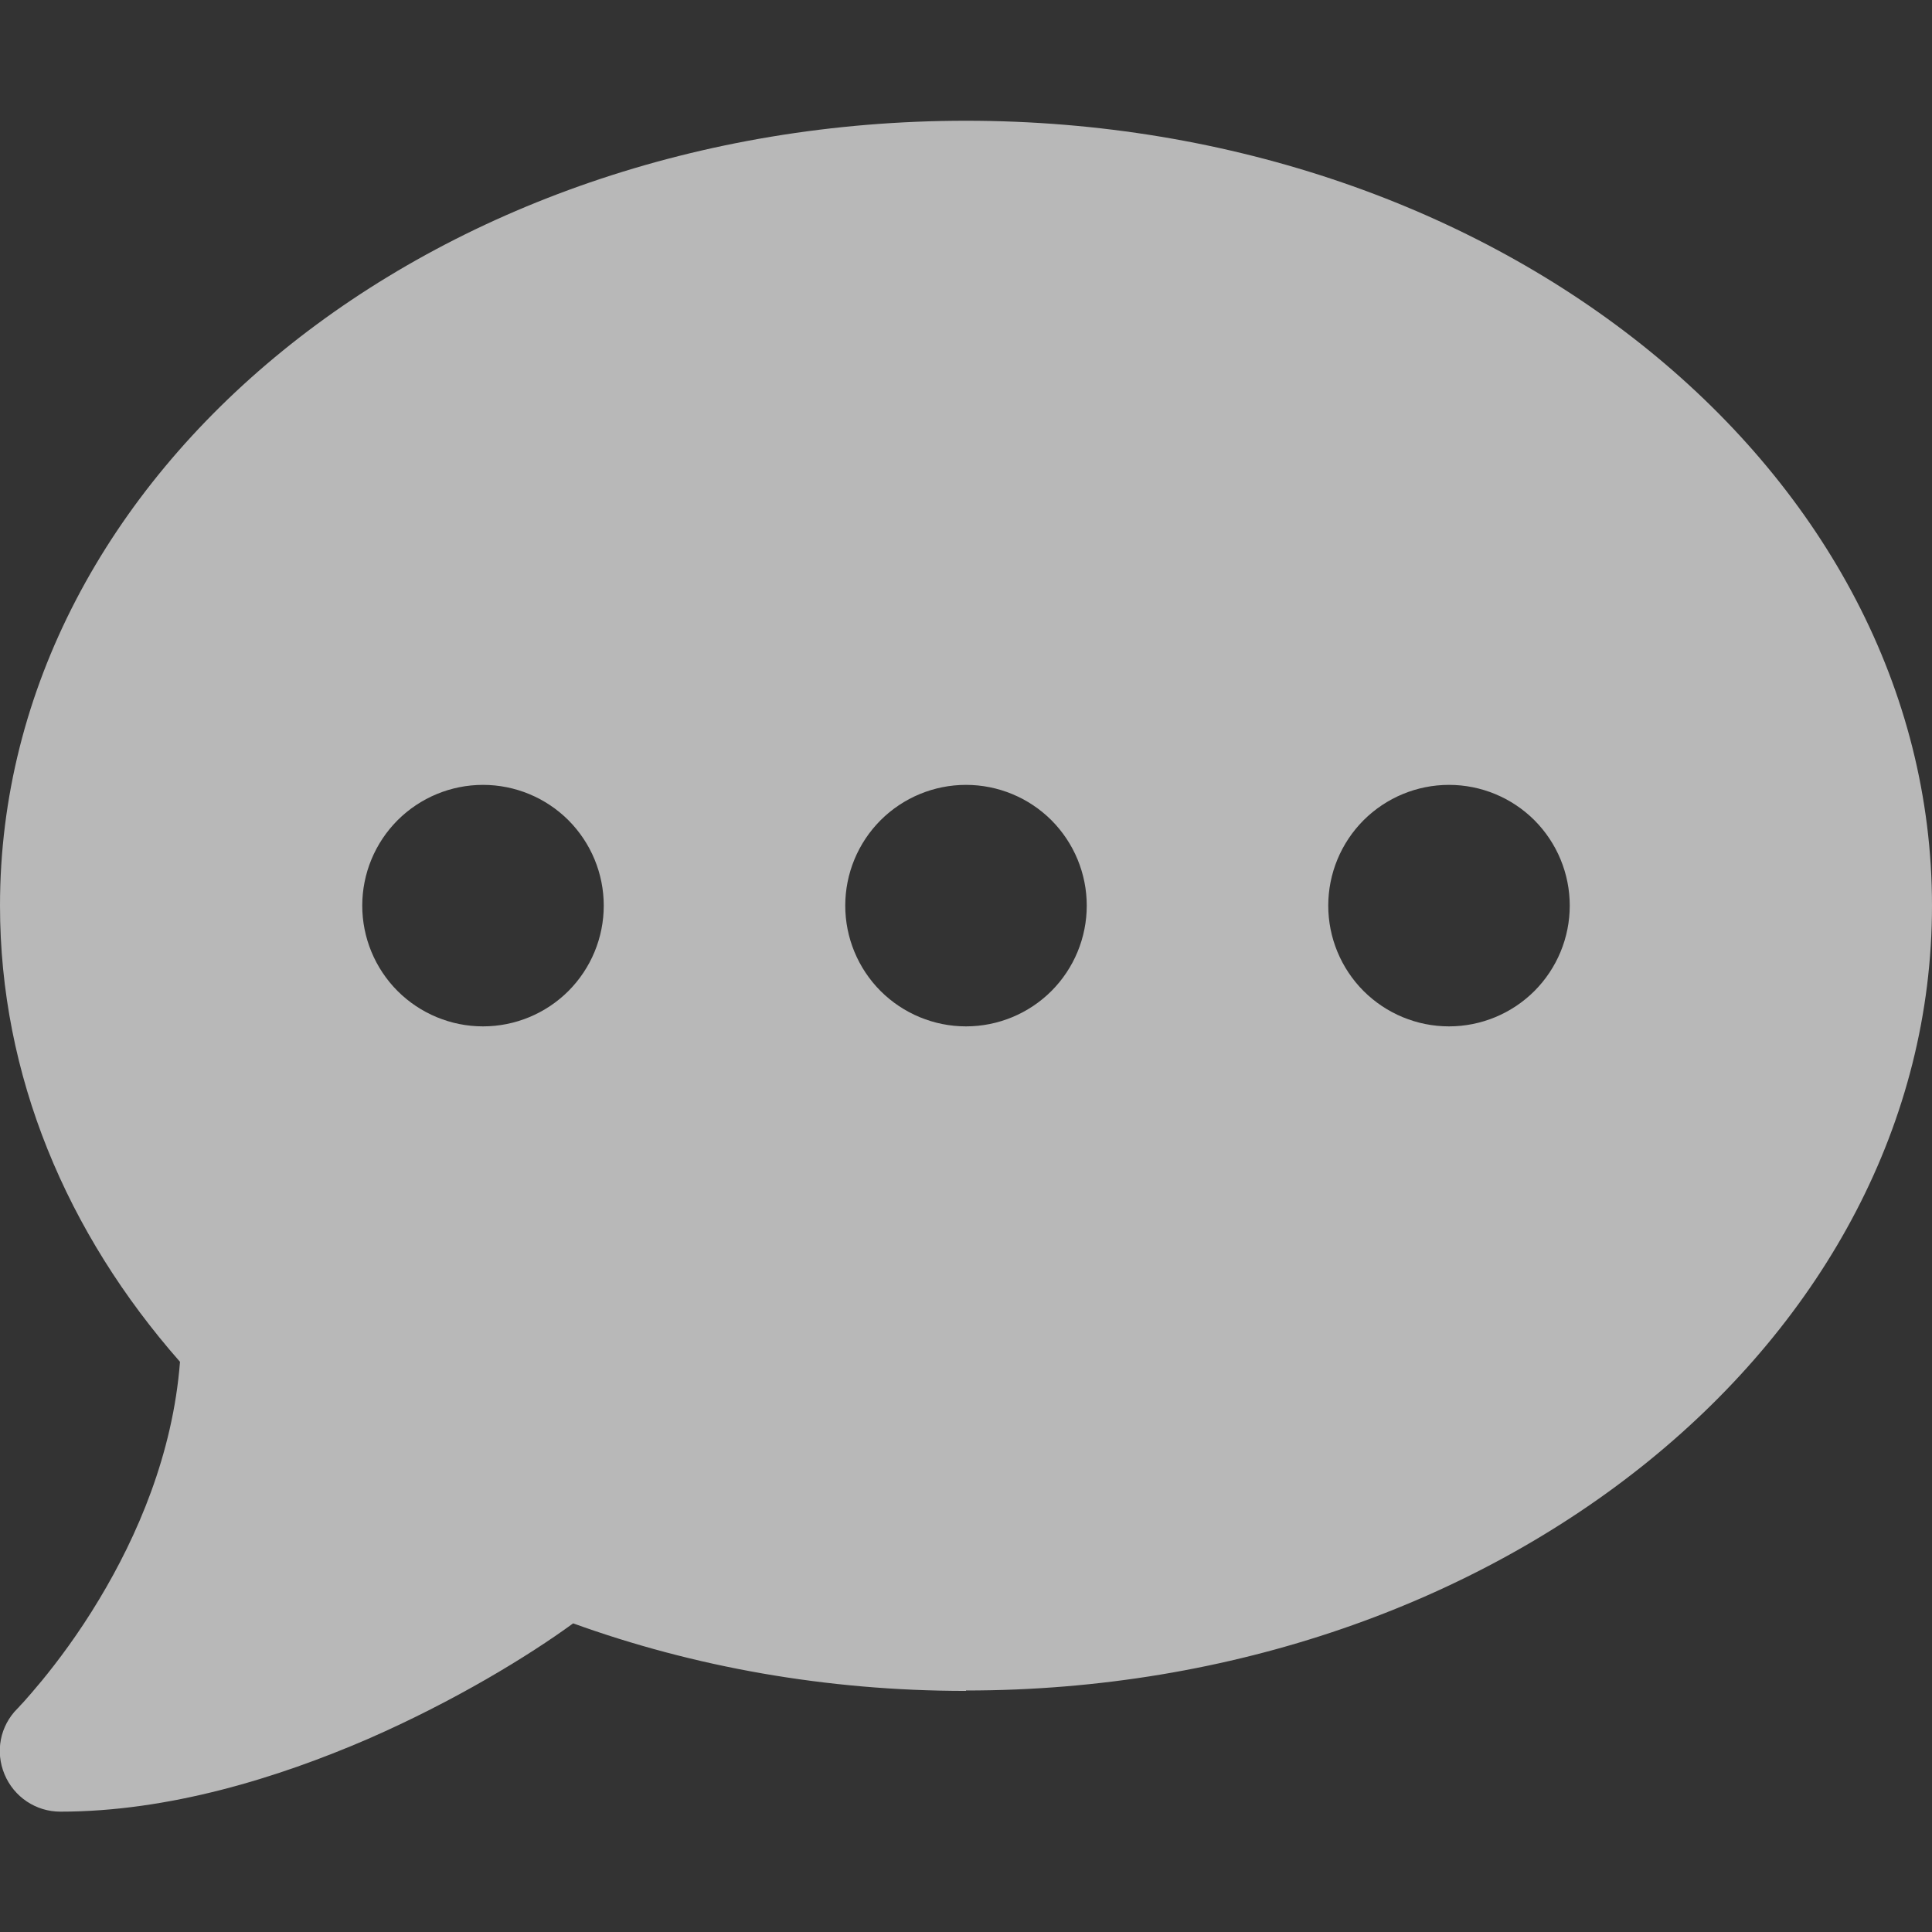 <svg width="24" height="24" viewBox="0 0 24 24" fill="none" xmlns="http://www.w3.org/2000/svg">
<rect x="0" y="0" width="24" height="24" fill="#333333" stroke="none"/>
<g clip-path="url(#clip0_30_120)">
<path d="M12 21C18.628 21 24 16.636 24 11.25C24 5.864 18.628 1.5 12 1.5C5.372 1.5 -6.07315e-06 5.864 -6.07315e-06 11.25C-6.07315e-06 13.364 0.83 15.319 2.236 16.917C2.147 18.066 1.702 19.087 1.233 19.866C0.975 20.297 0.712 20.644 0.52 20.878C0.422 20.995 0.347 21.084 0.291 21.145C0.262 21.173 0.244 21.197 0.23 21.211L0.216 21.225C-6.07222e-06 21.441 -0.061 21.759 0.056 22.041C0.173 22.322 0.445 22.505 0.75 22.505C2.095 22.505 3.45 22.087 4.575 21.6C5.648 21.131 6.562 20.573 7.12 20.166C8.611 20.705 10.261 21.005 12 21.005V21ZM6 9.75C6.398 9.75 6.779 9.908 7.061 10.189C7.342 10.471 7.5 10.852 7.5 11.25C7.5 11.648 7.342 12.029 7.061 12.311C6.779 12.592 6.398 12.75 6 12.75C5.602 12.75 5.221 12.592 4.939 12.311C4.658 12.029 4.5 11.648 4.5 11.25C4.5 10.852 4.658 10.471 4.939 10.189C5.221 9.908 5.602 9.75 6 9.75ZM12 9.75C12.398 9.75 12.779 9.908 13.061 10.189C13.342 10.471 13.5 10.852 13.5 11.25C13.5 11.648 13.342 12.029 13.061 12.311C12.779 12.592 12.398 12.75 12 12.75C11.602 12.75 11.221 12.592 10.939 12.311C10.658 12.029 10.5 11.648 10.5 11.25C10.5 10.852 10.658 10.471 10.939 10.189C11.221 9.908 11.602 9.75 12 9.75ZM16.5 11.25C16.5 10.852 16.658 10.471 16.939 10.189C17.221 9.908 17.602 9.75 18 9.75C18.398 9.75 18.779 9.908 19.061 10.189C19.342 10.471 19.5 10.852 19.5 11.25C19.5 11.648 19.342 12.029 19.061 12.311C18.779 12.592 18.398 12.75 18 12.75C17.602 12.75 17.221 12.592 16.939 12.311C16.658 12.029 16.5 11.648 16.5 11.25Z" fill="white" fill-opacity="0.65"/>
</g>
<defs>
<clipPath id="clip0_30_120">
<rect width="24" height="24" fill="white"/>
</clipPath>
</defs>
</svg>
